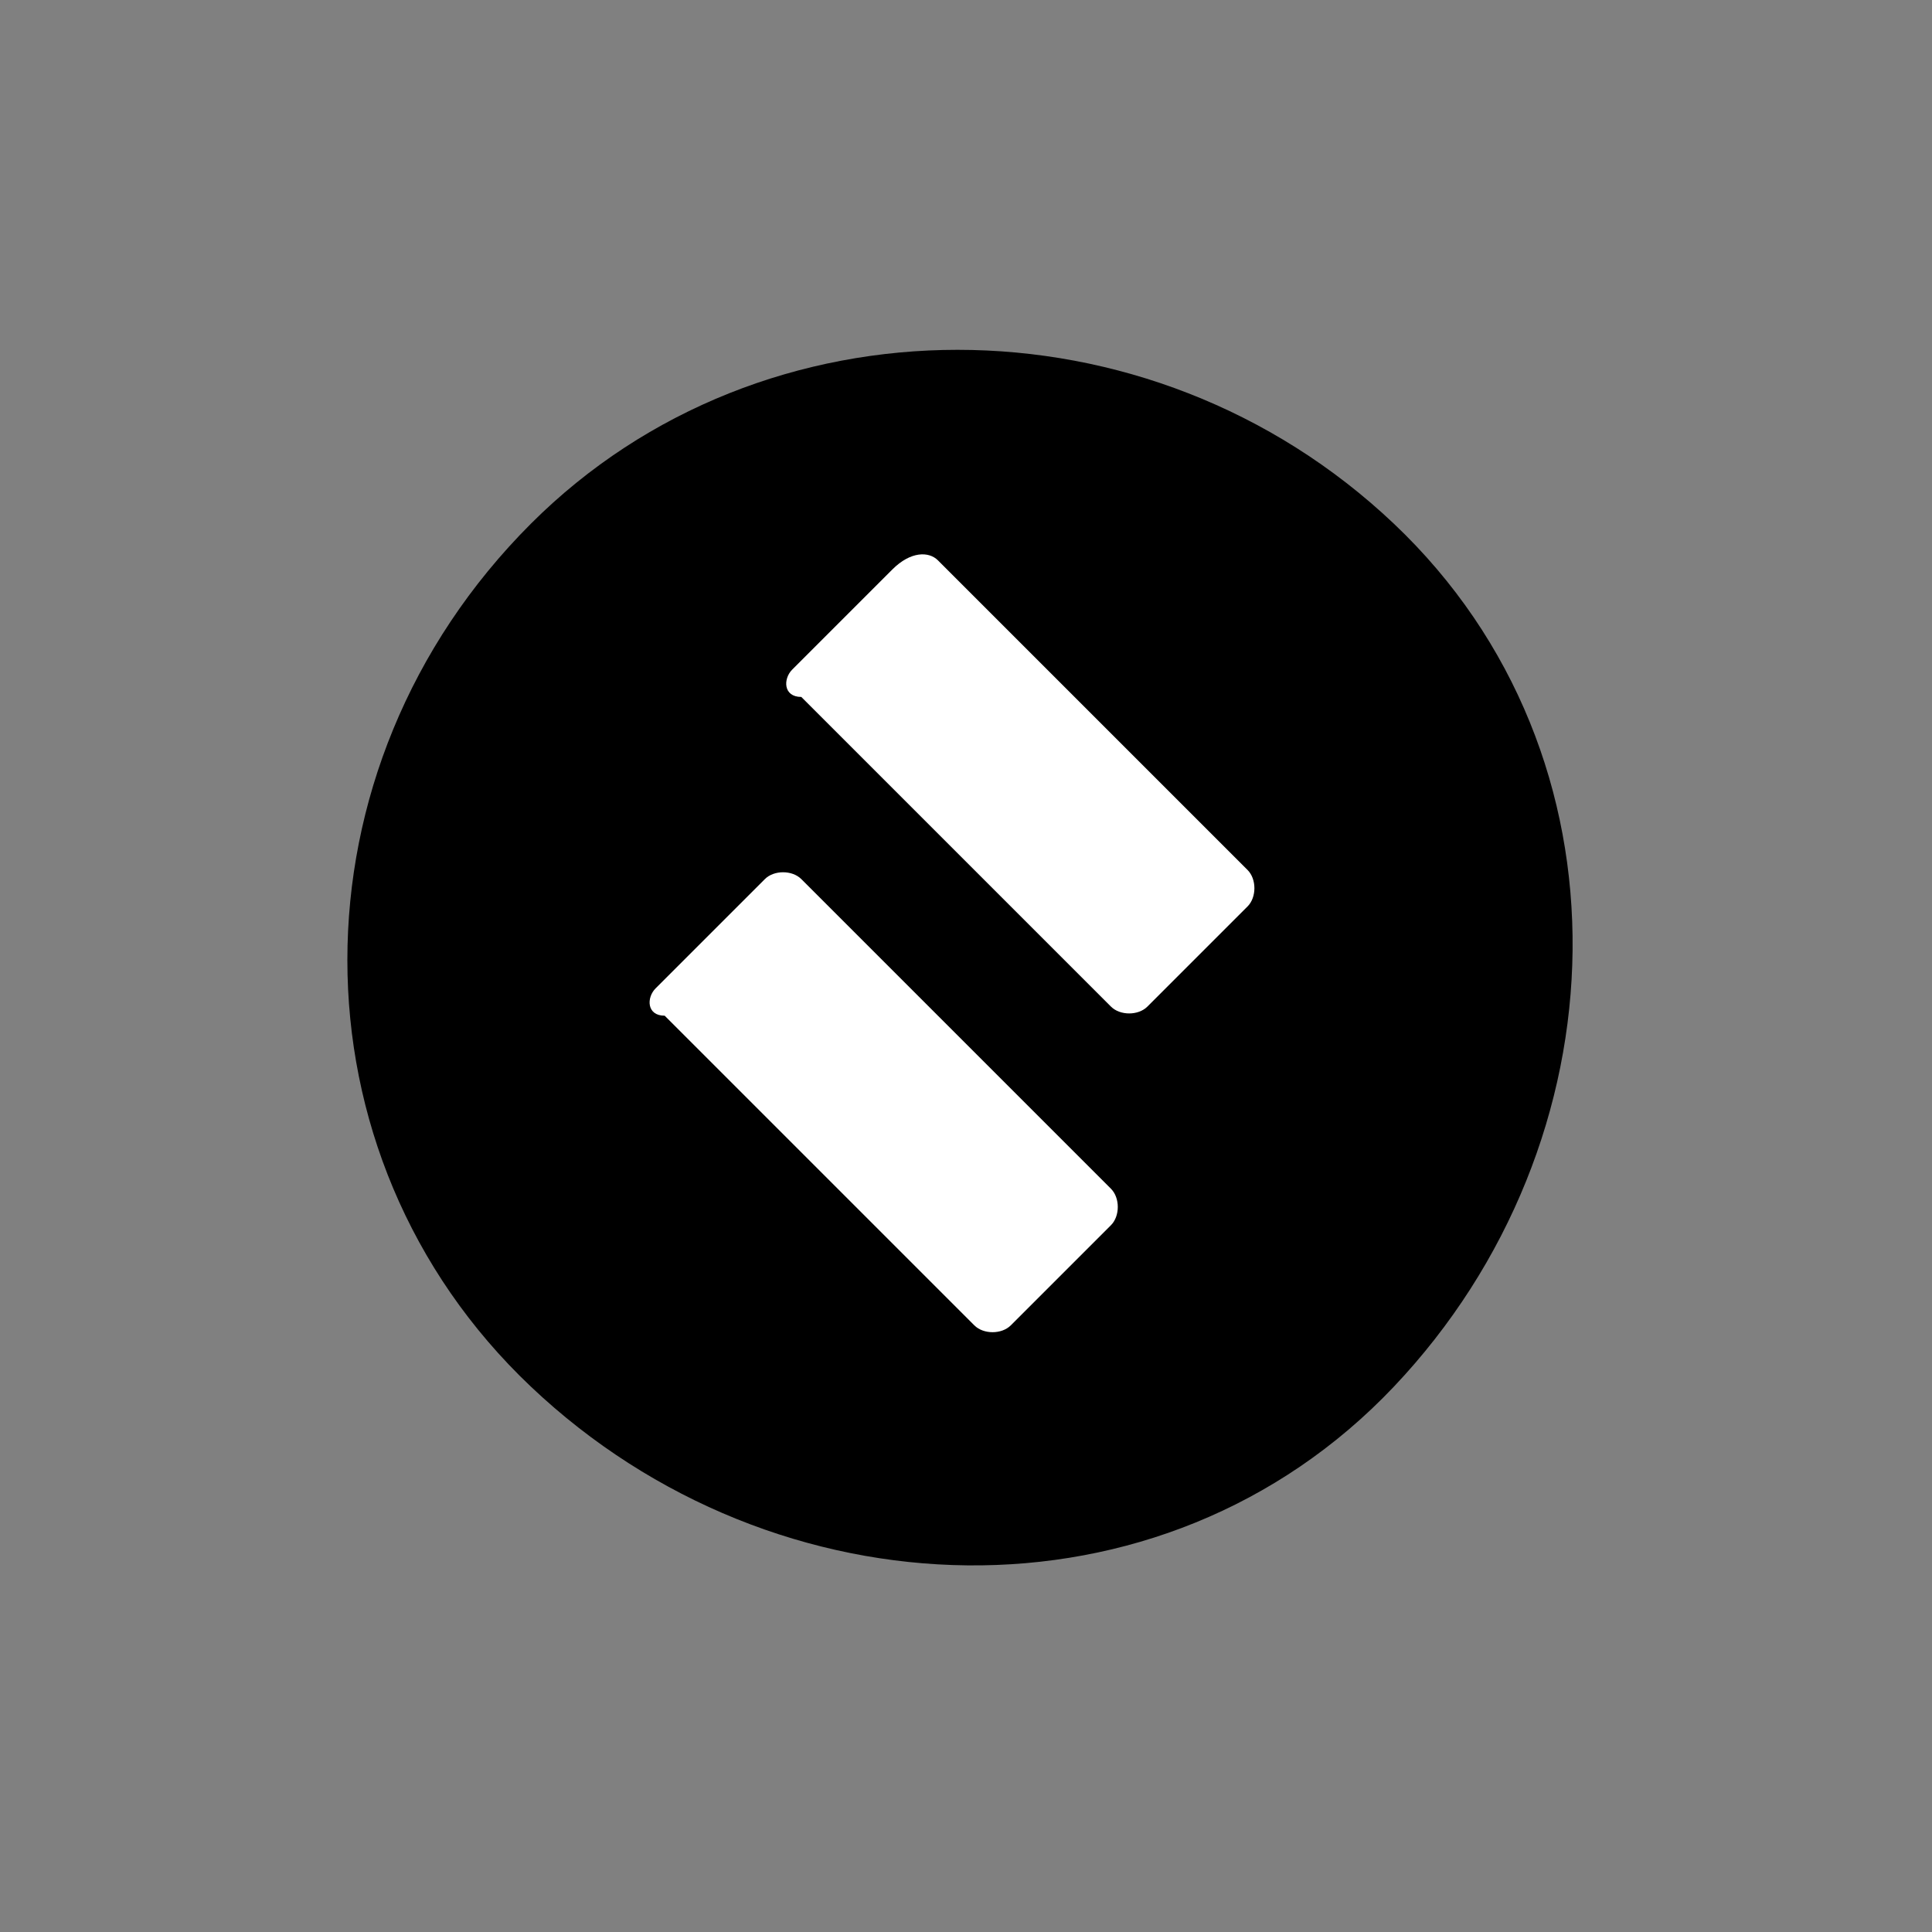 <?xml version="1.0" encoding="utf-8"?>
<!-- Generator: Adobe Illustrator 26.0.1, SVG Export Plug-In . SVG Version: 6.00 Build 0)  -->
<svg version="1.1" id="Ebene_1" xmlns="http://www.w3.org/2000/svg" xmlns:xlink="http://www.w3.org/1999/xlink" x="0px" y="0px"
	 viewBox="0 0 15 15" style="enable-background:new 0 0 15 15;" xml:space="preserve">
<rect x="0" y="0" width="15" height="15" fill="#808080" stroke="none"/>
<style type="text/css">
	.st0{fill-rule:evenodd;clip-rule:evenodd;}
	.st1{fill-rule:evenodd;clip-rule:evenodd;fill:#FFFFFF;}
</style>
<g id="Page-1">
	
		<g id="API_dark" transform="translate(7.444, 7.444) rotate(-270) translate(-7.444, -7.444) translate(0.766, 0.766)">
		<path id="Fill-1" class="st0" d="M3.3,10c-1.8-1.8-1.8-4.8,0-6.7s4.8-1.8,6.7,0s1.8,4.8,0,6.7C8.2,11.9,5.2,11.9,3.3,10"/>
		
			<g id="Group-2" transform="translate(6.591, 6.717) rotate(-45) translate(-6.591, -6.717) translate(4.178, 4.678)">
			<path id="Fill-6" class="st1" d="M0.2,0h3.4c0.1,0,0.2,0.1,0.2,0.2v1.1c0,0.1-0.1,0.2-0.2,0.2H0.2C0.1,1.6,0,1.5,0,1.4l0-1.1
				C0,0.1,0.1,0,0.2,0"/>
			<path id="Fill-6_00000121997055942753626520000015690534665875691193_" class="st1" d="M1.2,2.5h3.4c0.1,0,0.2,0.1,0.2,0.2v1.1
				c0,0.1-0.1,0.2-0.2,0.2H1.2C1.1,4.1,1,4,1,3.9V2.7C1,2.6,1.1,2.5,1.2,2.5"/>
		</g>
	</g>
</g>
</svg>
